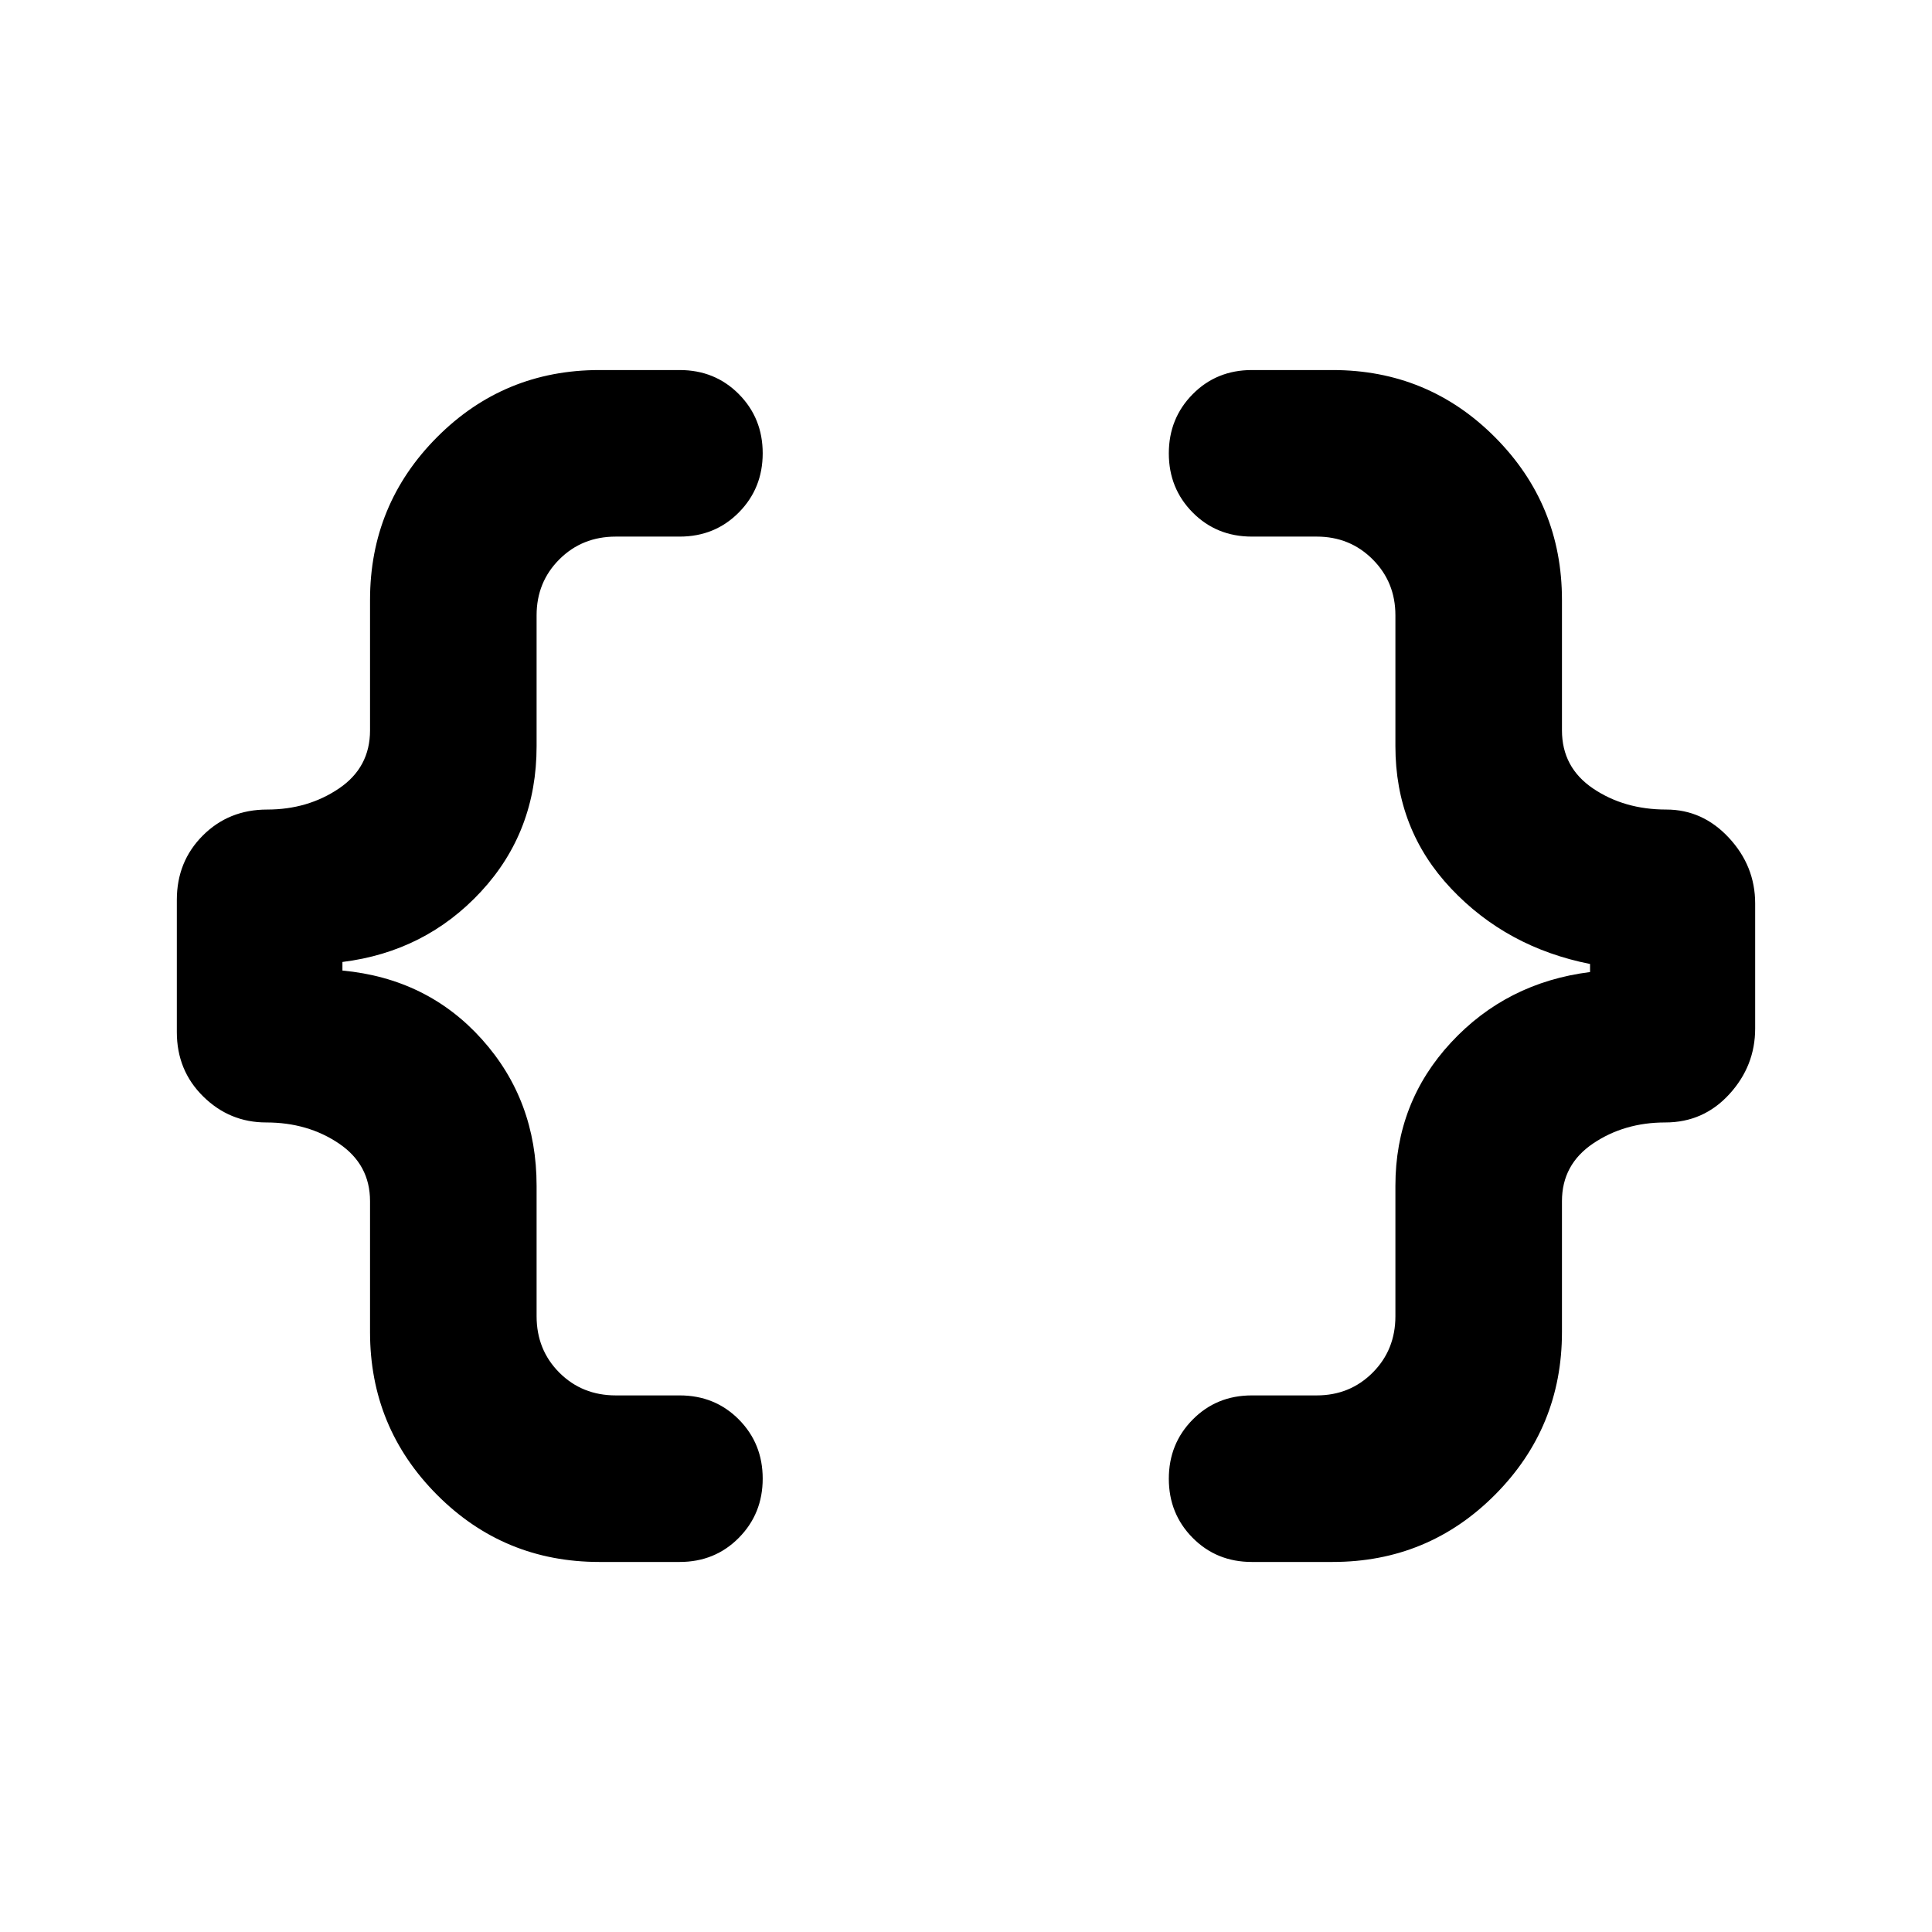 <svg xmlns="http://www.w3.org/2000/svg" height="20" viewBox="0 -960 960 960" width="20"><path d="M622.04-183.87q-17.53 0-29.39-11.96-11.87-11.97-11.87-29.39t11.87-29.41q11.86-12 29.39-12h32.22q16.5 0 27.8-11.31 11.31-11.32 11.31-28.04v-64.82q0-41.37 27.62-71.16 27.62-29.8 69.1-35.04v-4q-41.48-8.24-69.1-37.54-27.62-29.29-27.62-70.66v-65.06q0-16.5-11.31-27.8-11.3-11.31-27.8-11.31h-32.22q-17.53 0-29.39-11.96-11.87-11.97-11.87-29.39t11.87-29.42q11.86-11.99 29.39-11.99h40.11q47.49 0 80.74 33.41 33.24 33.42 33.24 80.81v64.82q0 18.43 15.46 28.89 15.47 10.46 36.39 10.46 18.08 0 31.11 14.04 13.04 14.04 13.04 32.61v62.18q0 18.57-12.84 32.61-12.83 14.04-31.81 14.04-20.42 0-35.89 10.46-15.46 10.45-15.46 28.65v65.06q0 47.39-33.24 80.81-33.25 33.41-80.74 33.41h-40.11Zm-324.19 0q-47.49 0-80.74-33.41-33.24-33.42-33.24-80.81v-65.06q0-18.2-15.46-28.65-15.45-10.46-36.15-10.46-18.18 0-31.28-12.91-13.11-12.9-13.11-31.98v-65.7q0-19.08 12.91-31.98 12.9-12.91 31.98-12.91 20.2 0 35.65-10.46 15.46-10.46 15.46-28.89v-64.82q0-47.39 33.24-80.81 33.25-33.41 80.74-33.41h39.87q17.53 0 29.4 11.96 11.86 11.97 11.86 29.39t-11.86 29.41q-11.87 12-29.4 12h-31.74q-16.72 0-28.04 11.31-11.31 11.3-11.31 27.8v65.06q0 42.41-27.63 72.23-27.63 29.83-68.85 34.97v4.26q42.22 3.96 69.35 34.21 27.13 30.25 27.13 72.73v64.82q0 16.72 11.31 28.04 11.32 11.31 28.04 11.31h31.74q17.53 0 29.4 11.96 11.86 11.97 11.86 29.39t-11.86 29.41q-11.87 12-29.4 12h-39.87Z"/></svg>
